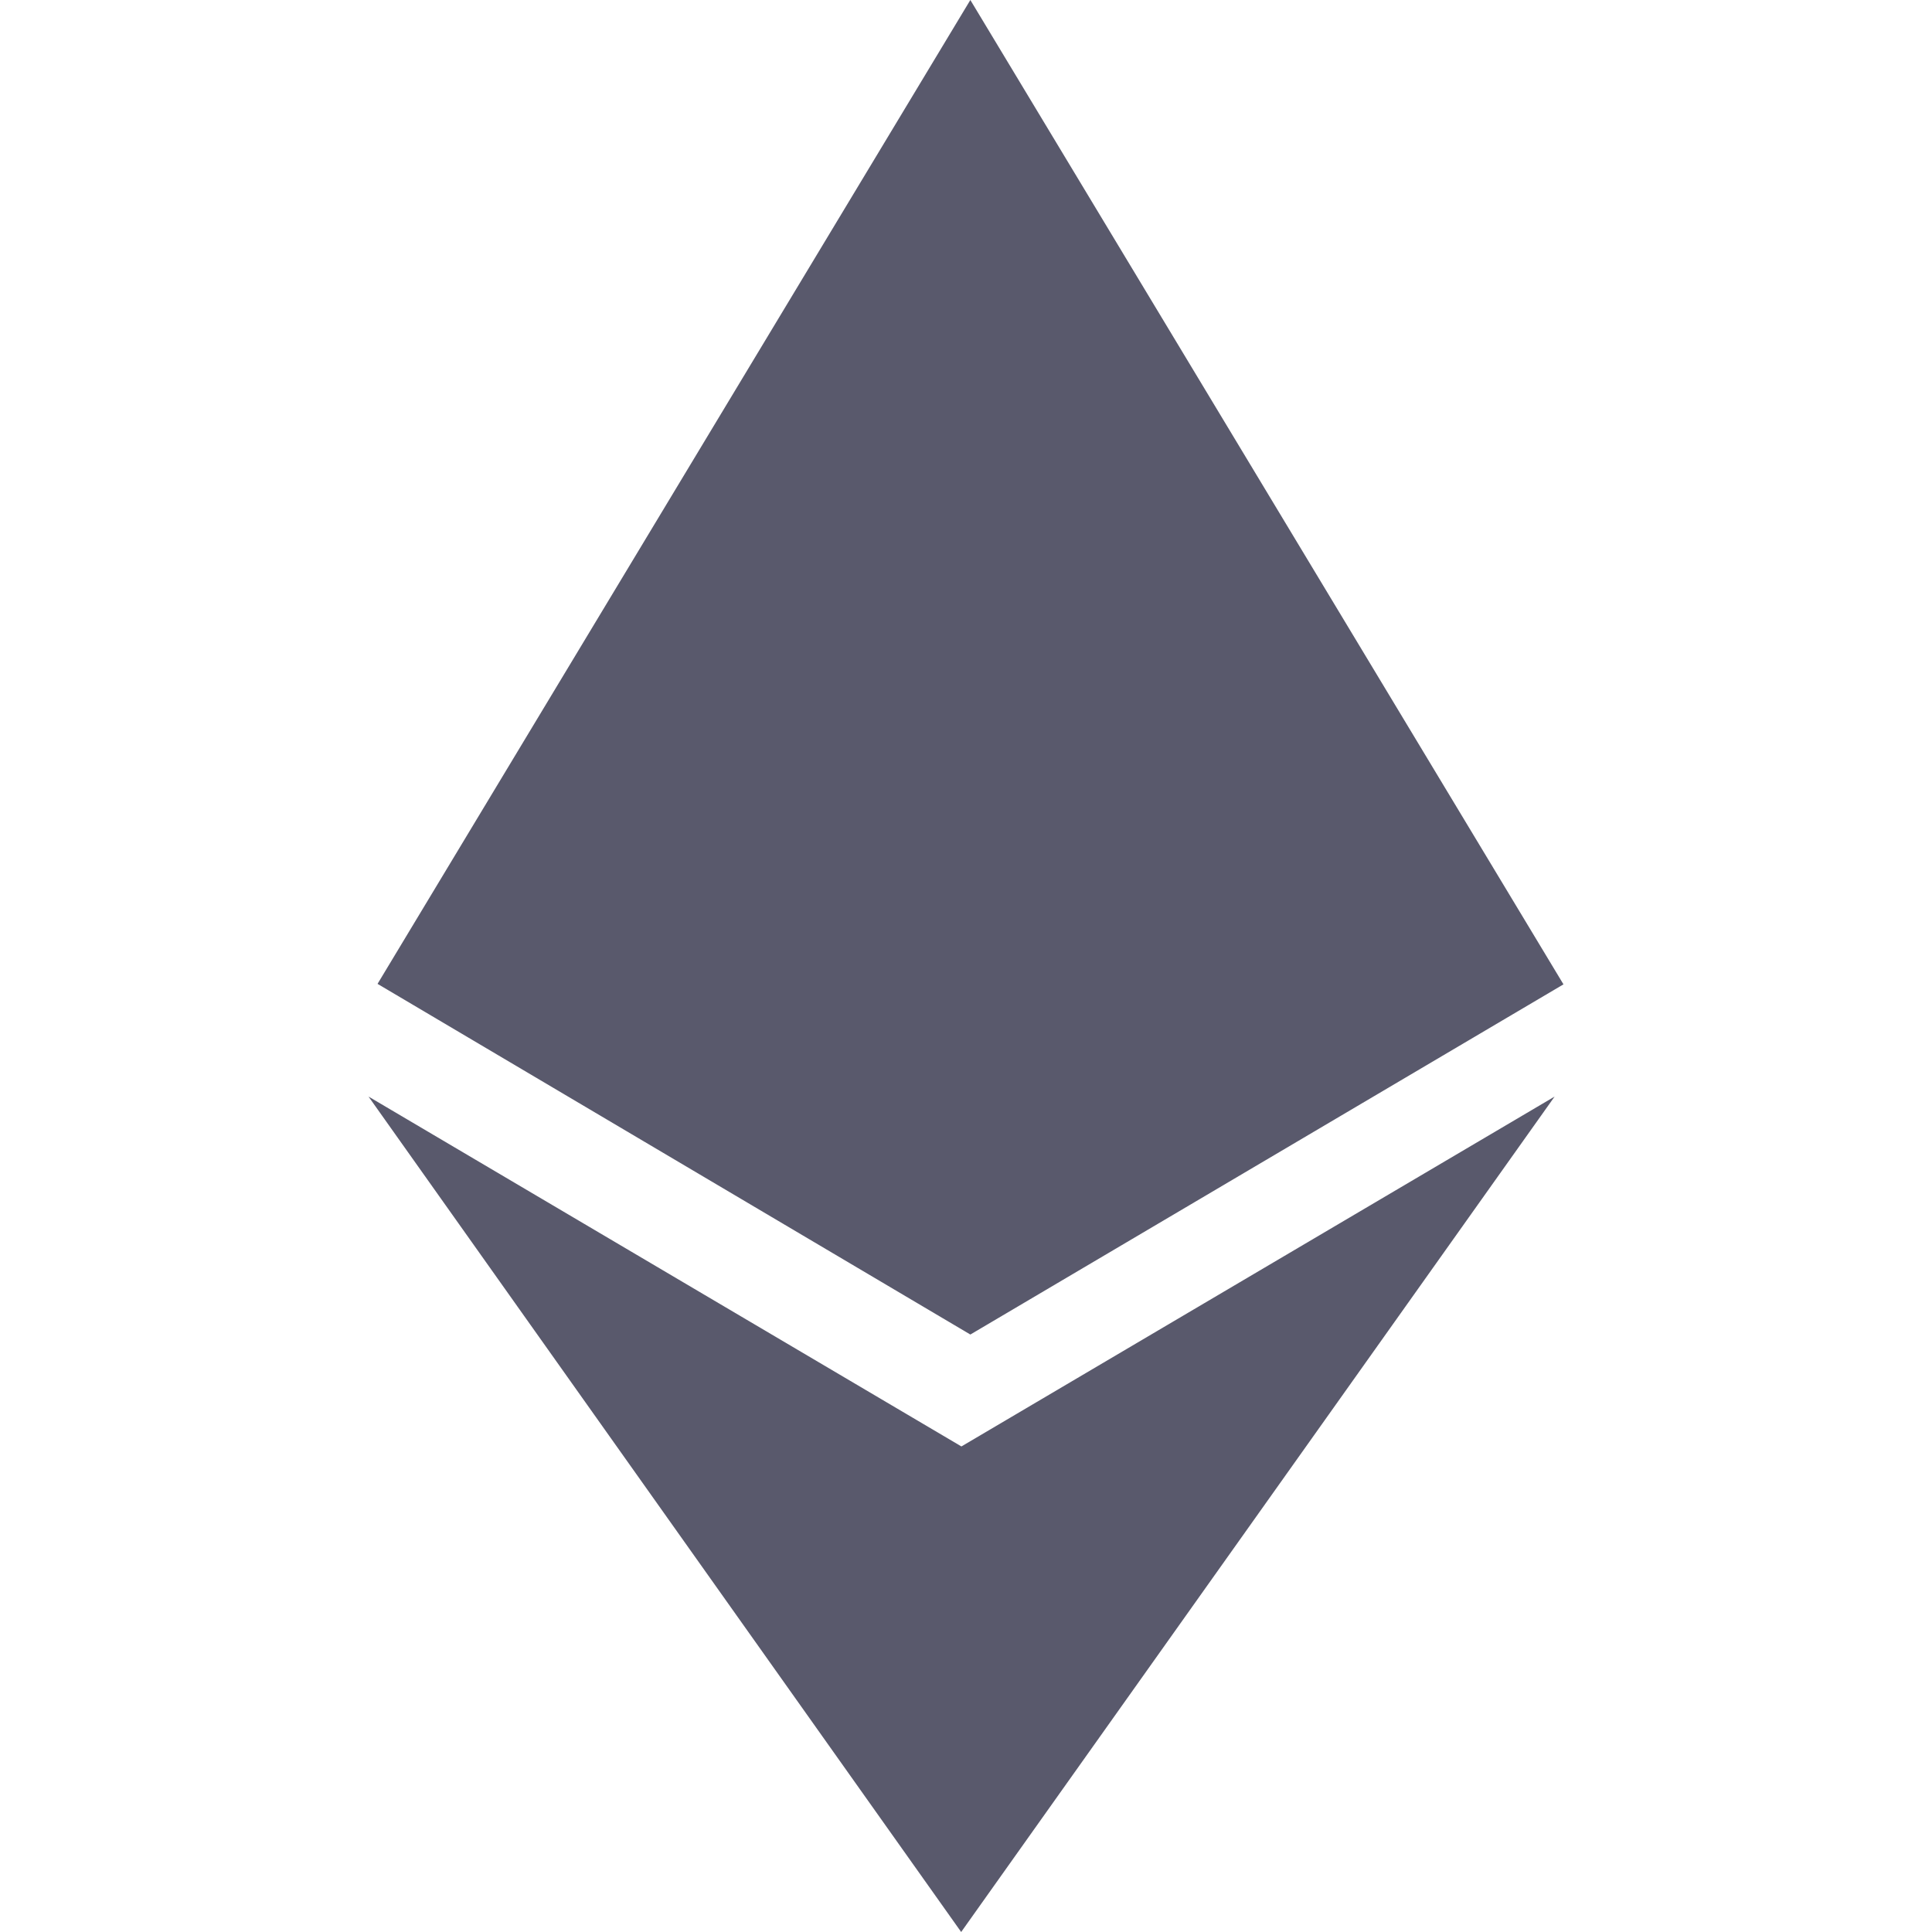 <svg width="12" height="12" viewBox="0 0 12 12" fill="none" xmlns="http://www.w3.org/2000/svg">
<g clip-path="url(#clip0_2113_1791)">
<path d="M5.973 8.985L2.289 6.811L5.97 12L9.656 6.811L5.97 8.985H5.973ZM6.027 0L2.345 6.111L6.027 8.289L9.711 6.114L6.027 0Z" fill="#59596C"/>
</g>
<defs>
<clipPath id="clip0_2113_1791">
<rect width="12" height="12" fill="white"/>
</clipPath>
</defs>
</svg>
